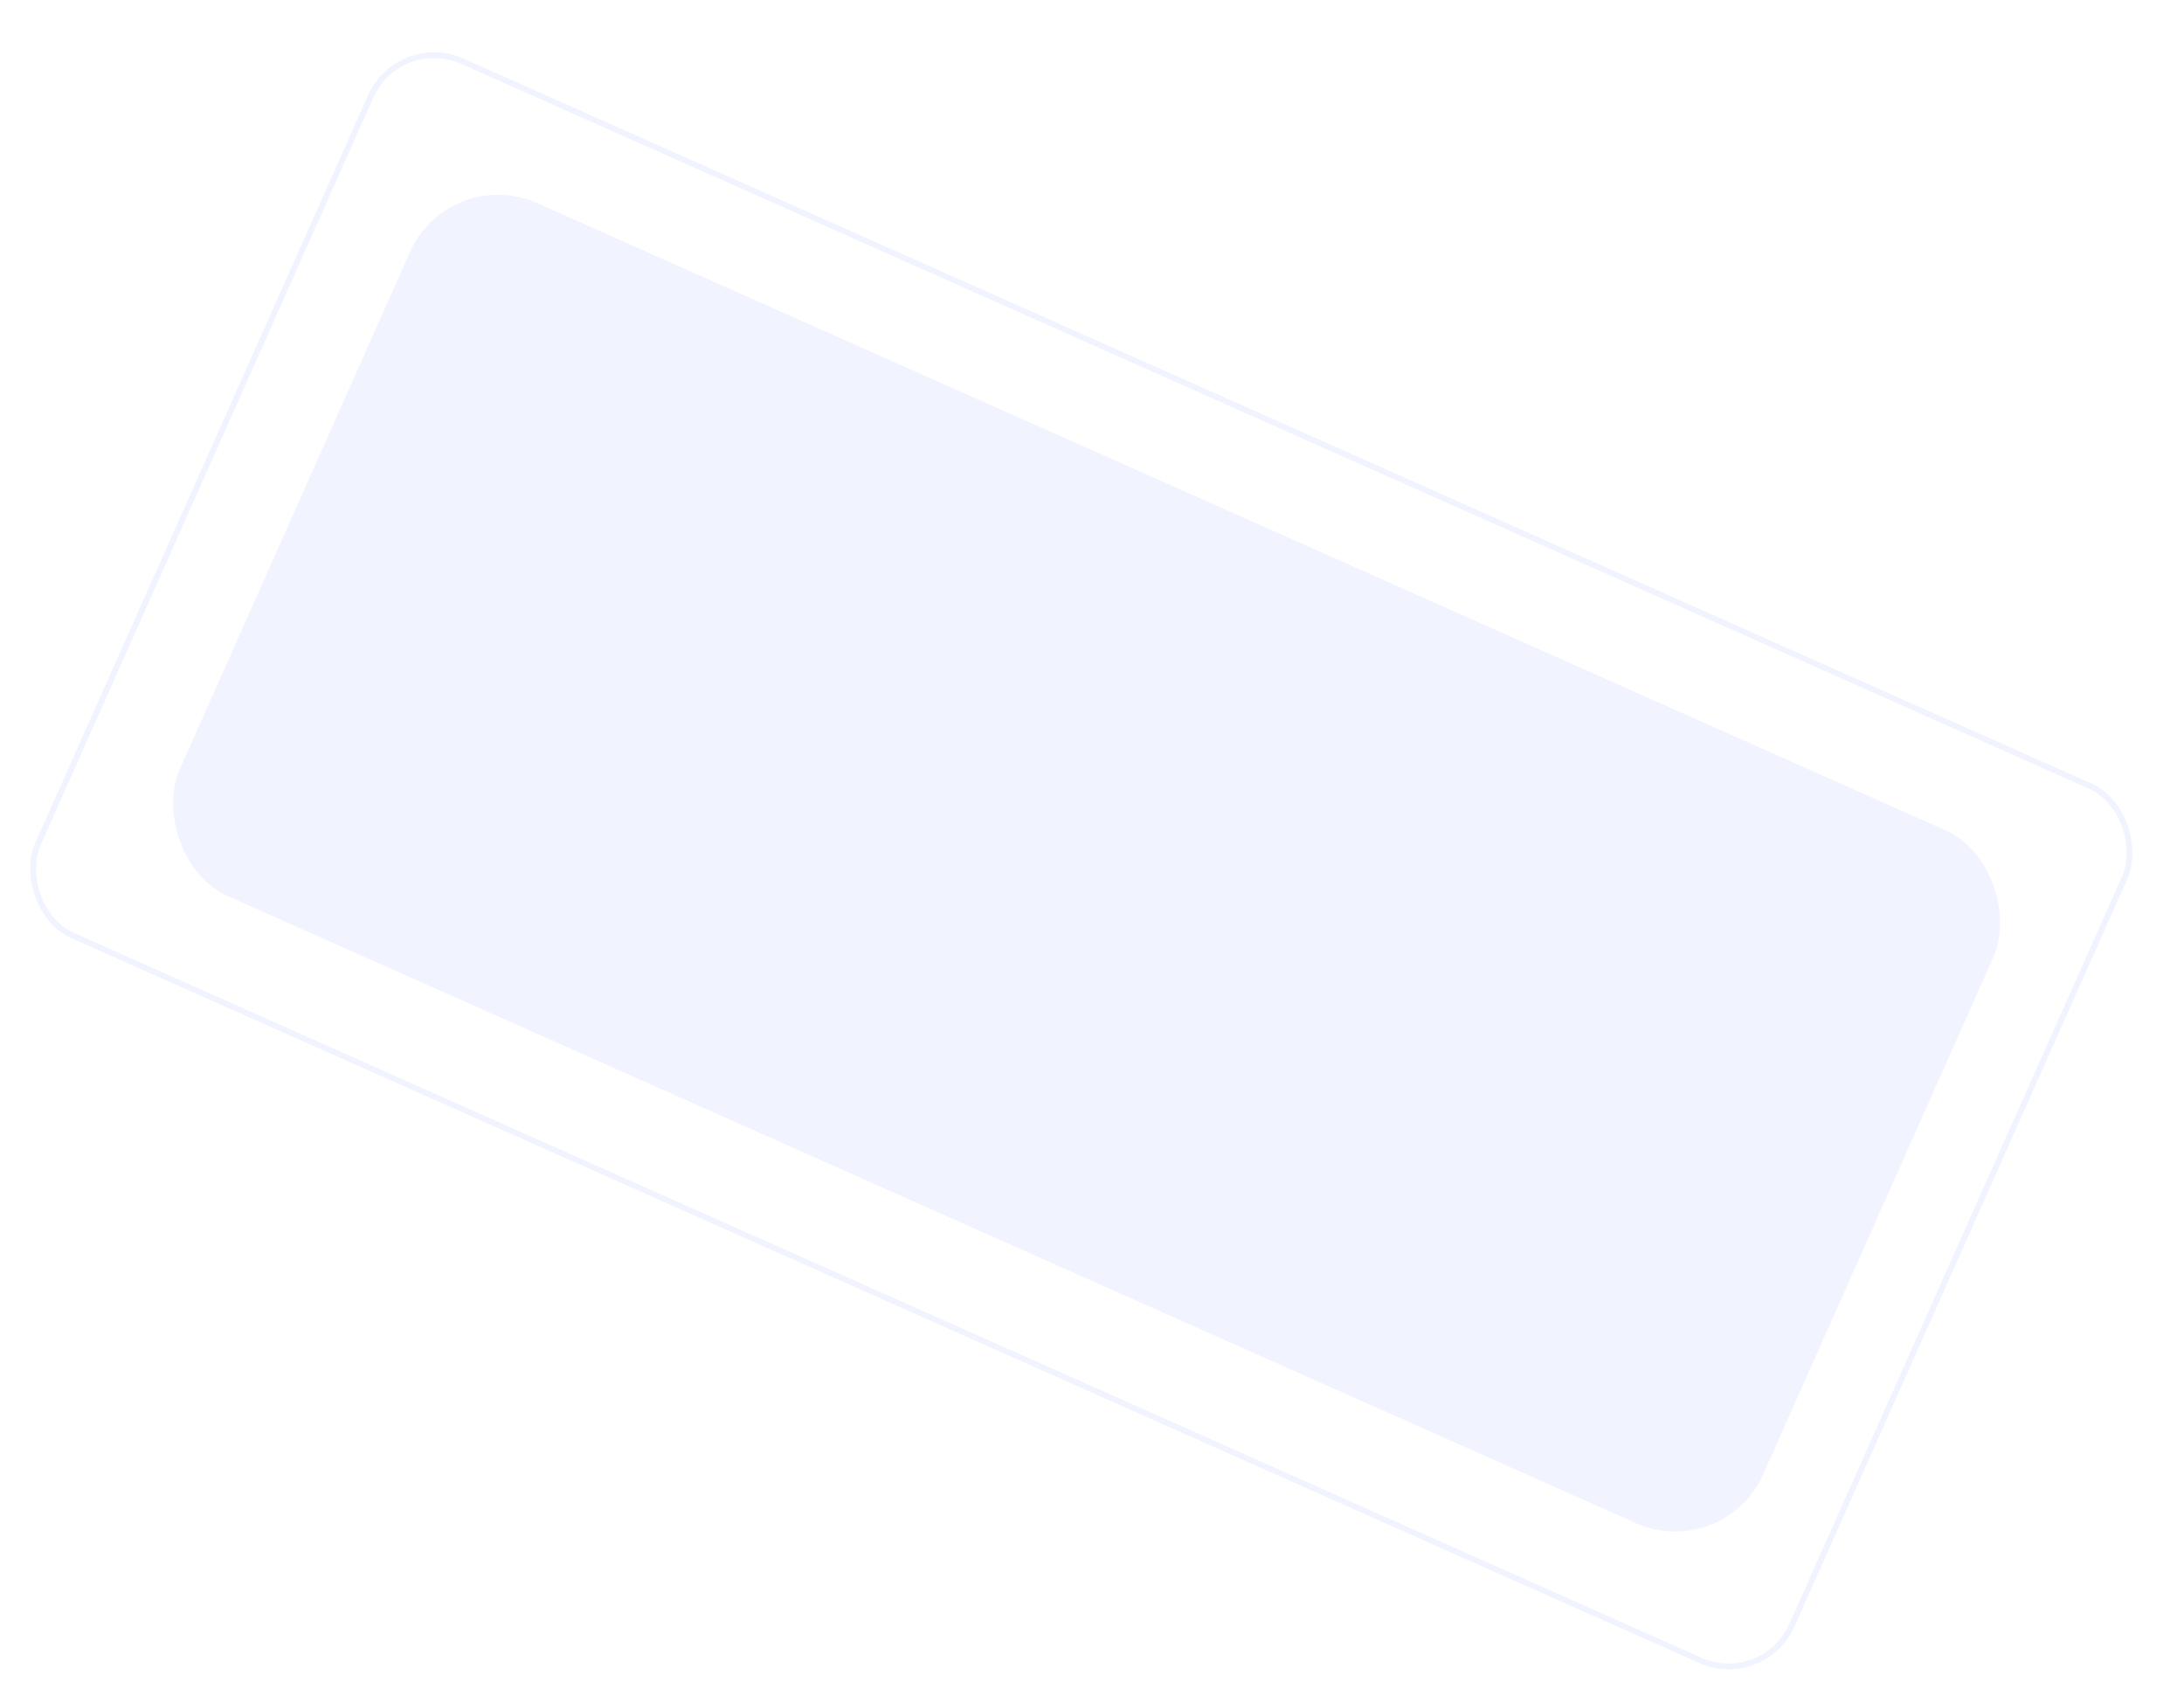 <svg width="375" height="290" viewBox="0 0 375 290" fill="none" xmlns="http://www.w3.org/2000/svg">
<g filter="url(#filter0_dd_2_109)">
<g clip-path="url(#clip0_2_109)">
<rect x="68.248" y="1" width="330.679" height="165.335" rx="12.4" transform="rotate(24 68.248 1)" fill="white"/>
<g clip-path="url(#clip1_2_109)">
<rect x="141.357" y="-8.338" width="67.287" height="12.391" rx="6.196" transform="rotate(24 141.357 -8.338)" fill="#F1F4FF"/>
<g clip-path="url(#clip2_2_109)">
<g clip-path="url(#clip3_2_109)">
<path d="M262.611 34.336L232.409 20.889L218.962 51.091L249.164 64.538L262.611 34.336Z" fill="#2A2A2A"/>
<path d="M249.248 44.639C250.201 43.584 250.676 42.155 250.525 40.743C250.307 38.575 248.699 36.811 246.567 36.345C246.143 35.001 245.126 33.902 243.825 33.323C241.827 32.433 239.507 32.933 238.039 34.539C236.64 34.238 235.191 34.534 234.03 35.389C232.273 36.678 231.538 38.932 232.203 41.003C231.24 42.08 230.797 43.496 230.948 44.908C231.166 47.076 232.764 48.863 234.907 49.306C235.352 50.661 236.337 51.772 237.639 52.351C239.636 53.241 241.956 52.741 243.424 51.135C244.823 51.436 246.273 51.14 247.433 50.285C249.19 48.996 249.935 46.719 249.248 44.639ZM238.168 51.162C237.36 50.802 236.717 50.193 236.341 49.407C236.373 49.395 236.451 49.402 236.483 49.39L241.026 48.911C241.255 48.879 241.447 48.749 241.547 48.525L243.816 43.43L244.952 44.985C244.975 44.995 244.965 45.017 244.955 45.04L243.076 49.259C242.259 51.154 240.053 52.001 238.168 51.162ZM232.241 44.785C232.146 43.909 232.371 43.041 232.856 42.316C232.868 42.348 232.903 42.39 232.938 42.433L235.622 46.129C235.752 46.321 235.976 46.421 236.206 46.389L241.766 45.799L240.977 47.572C240.967 47.594 240.957 47.617 240.934 47.606L236.337 48.087C234.301 48.311 232.464 46.82 232.241 44.785ZM234.815 36.465C235.529 35.949 236.387 35.712 237.258 35.751L235.339 40.06C235.249 40.262 235.272 40.514 235.401 40.706L238.683 45.233L236.768 45.429C236.745 45.419 236.713 45.431 236.723 45.409L234.004 41.67C232.763 39.988 233.153 37.661 234.815 36.465ZM246.085 44.978L242.802 40.451L244.718 40.255C244.741 40.265 244.773 40.253 244.763 40.275L247.482 44.014C248.701 45.686 248.31 48.013 246.648 49.209C245.934 49.725 245.076 49.962 244.215 49.901L246.124 45.614C246.236 45.422 246.214 45.17 246.085 44.978ZM248.608 43.358C248.595 43.326 248.56 43.284 248.525 43.241L245.841 39.545C245.712 39.353 245.487 39.253 245.258 39.285L239.697 39.875L240.487 38.102C240.497 38.08 240.507 38.057 240.529 38.068L245.127 37.587C247.185 37.373 249 38.854 249.213 40.912C249.317 41.765 249.092 42.633 248.608 43.358ZM237.648 42.244L236.511 40.689C236.489 40.679 236.499 40.657 236.509 40.634L238.387 36.415C239.227 34.529 241.432 33.683 243.318 34.522C244.126 34.882 244.769 35.491 245.145 36.277C245.112 36.289 245.058 36.292 245.003 36.294L240.46 36.773C240.23 36.805 240.038 36.935 239.938 37.159L237.67 42.254L237.648 42.244ZM239.277 40.818L241.762 40.553L243.228 42.577L242.218 44.843L239.734 45.109L238.268 43.085L239.277 40.818Z" fill="white"/>
</g>
</g>
<rect x="269.735" y="48.815" width="67.288" height="12.4" rx="6.2" transform="rotate(24 269.735 48.815)" fill="#F1F4FF"/>
<g clip-path="url(#clip4_2_109)">
<rect x="343.887" y="70.522" width="33.06" height="33.06" rx="16.53" transform="rotate(24 343.887 70.522)" fill="#F1F4FF"/>
<g clip-path="url(#clip5_2_109)">
<path d="M374.089 83.969L343.887 70.522L330.44 100.724L360.642 114.17L374.089 83.969Z" fill="#2B44E7"/>
<path fill-rule="evenodd" clip-rule="evenodd" d="M361.899 96.106C361.833 96.253 361.76 96.388 361.579 96.573C361.356 96.808 361.09 96.996 360.796 97.126C360.503 97.257 360.188 97.327 359.87 97.331C359.551 97.337 359.236 97.278 358.943 97.157C358.65 97.037 358.384 96.859 358.161 96.632C357.938 96.404 357.764 96.134 357.646 95.835C357.529 95.537 357.472 95.216 357.479 94.893C357.483 94.726 357.516 94.549 357.565 94.374C358.637 91.58 357.343 88.404 354.575 87.171C351.807 85.939 348.363 87.183 347.09 90.042C345.818 92.9 347.105 96.25 349.965 97.523C352.468 98.638 355.347 97.793 356.879 95.649C356.955 96.009 357.078 96.358 357.272 96.67C357.387 96.856 357.518 97.045 357.634 97.164C357.925 97.461 358.273 97.695 358.656 97.852C359.039 98.01 359.452 98.087 359.868 98.08C359.945 98.078 360.037 98.067 360.138 98.049C360.462 97.992 360.78 97.896 361.078 97.759C358.411 102.113 352.861 103.921 348.067 101.786C342.852 99.463 340.506 93.356 342.827 88.144C345.147 82.932 351.256 80.588 356.472 82.91C361.688 85.232 363.898 90.996 361.899 96.106Z" fill="white"/>
</g>
</g>
</g>
<rect x="77.128" y="24.14" width="297.61" height="130.283" rx="16.53" transform="rotate(24 77.128 24.14)" fill="#F1F4FF"/>
</g>
<rect x="68.501" y="1.66" width="329.679" height="164.335" rx="11.9" transform="rotate(24 68.501 1.66)" stroke="#F1F4FF"/>
</g>
<defs>
<filter id="filter0_dd_2_109" x="-3" y="0" width="377.338" height="293.54" filterUnits="userSpaceOnUse" color-interpolation-filters="sRGB">
<feFlood flood-opacity="0" result="BackgroundImageFix"/>
<feColorMatrix in="SourceAlpha" type="matrix" values="0 0 0 0 0 0 0 0 0 0 0 0 0 0 0 0 0 0 127 0" result="hardAlpha"/>
<feOffset dy="1"/>
<feGaussianBlur stdDeviation="1"/>
<feComposite in2="hardAlpha" operator="out"/>
<feColorMatrix type="matrix" values="0 0 0 0 0.09 0 0 0 0 0.086 0 0 0 0 0.094 0 0 0 0.04 0"/>
<feBlend mode="normal" in2="BackgroundImageFix" result="effect1_dropShadow_2_109"/>
<feColorMatrix in="SourceAlpha" type="matrix" values="0 0 0 0 0 0 0 0 0 0 0 0 0 0 0 0 0 0 127 0" result="hardAlpha"/>
<feOffset dy="3"/>
<feGaussianBlur stdDeviation="2"/>
<feComposite in2="hardAlpha" operator="out"/>
<feColorMatrix type="matrix" values="0 0 0 0 0.09 0 0 0 0 0.086 0 0 0 0 0.094 0 0 0 0.04 0"/>
<feBlend mode="normal" in2="effect1_dropShadow_2_109" result="effect2_dropShadow_2_109"/>
<feBlend mode="normal" in="SourceGraphic" in2="effect2_dropShadow_2_109" result="shape"/>
</filter>
<clipPath id="clip0_2_109">
<rect x="68.248" y="1" width="330.679" height="165.335" rx="12.4" transform="rotate(24 68.248 1)" fill="white"/>
</clipPath>
<clipPath id="clip1_2_109">
<rect width="328.687" height="66.138" fill="white" transform="translate(95.648 -58.1) rotate(24)"/>
</clipPath>
<clipPath id="clip2_2_109">
<rect x="232.411" y="20.89" width="33.056" height="33.06" rx="16.528" transform="rotate(24 232.411 20.89)" fill="white"/>
</clipPath>
<clipPath id="clip3_2_109">
<rect width="33.06" height="33.06" fill="white" transform="translate(232.409 20.889) rotate(24)"/>
</clipPath>
<clipPath id="clip4_2_109">
<rect x="343.887" y="70.522" width="33.06" height="33.06" rx="16.53" transform="rotate(24 343.887 70.522)" fill="white"/>
</clipPath>
<clipPath id="clip5_2_109">
<rect width="33.06" height="33.06" fill="white" transform="translate(343.887 70.522) rotate(24)"/>
</clipPath>
</defs>
</svg>
